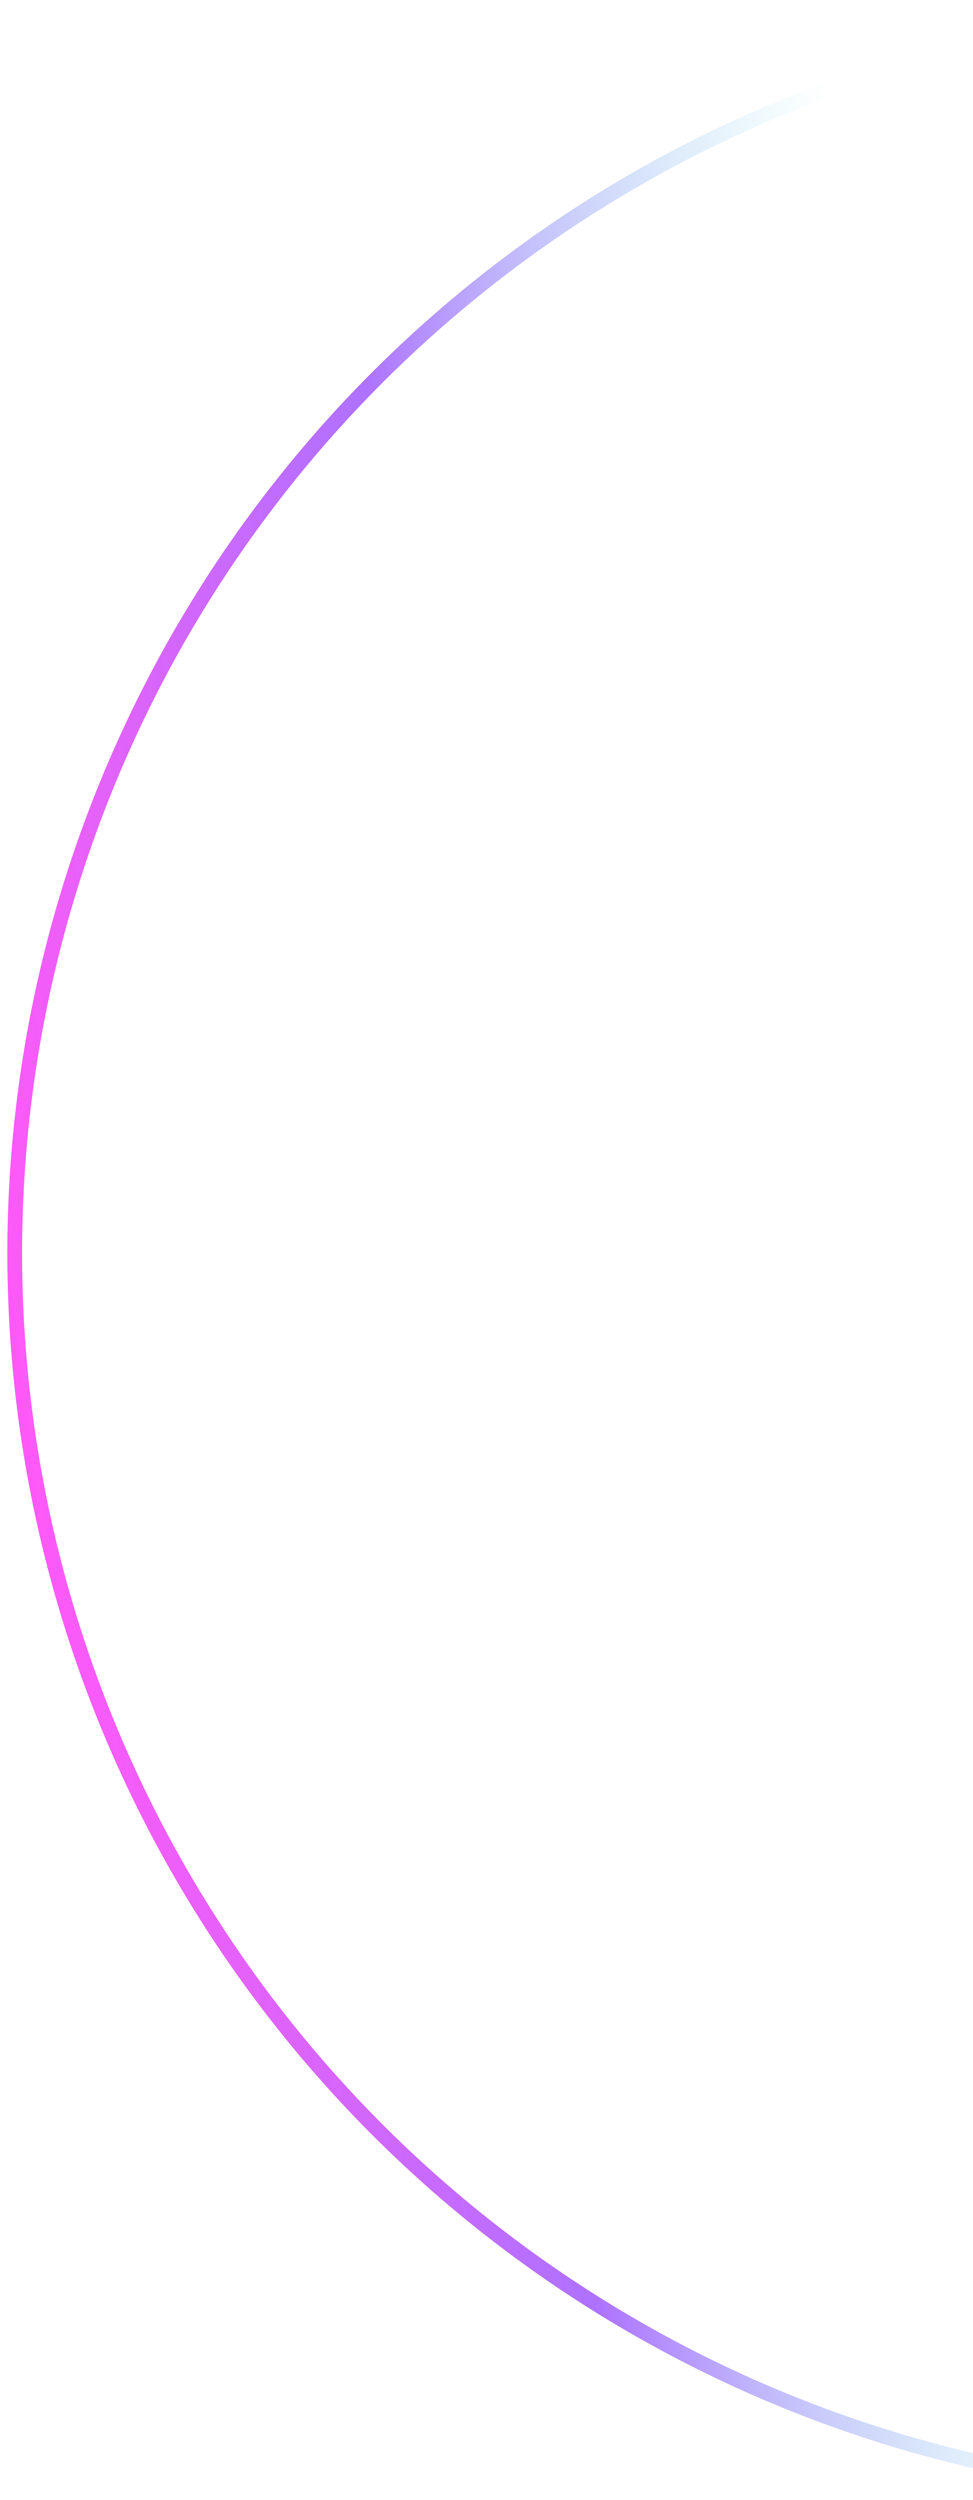 <svg xmlns="http://www.w3.org/2000/svg" width="132" height="339" viewBox="0 0 132 339" fill="none">
<circle cx="169" cy="169" r="168" transform="matrix(0.993 -0.119 -0.119 -0.993 22.312 357.899)" stroke="url(#paint0_linear_94_779)" stroke-width="2"/>
<defs>
<linearGradient id="paint0_linear_94_779" x1="0" y1="340.63" x2="321.552" y2="340.63" gradientUnits="userSpaceOnUse">
<stop stop-color="#FF59F8"/>
<stop offset="0.198" stop-color="#AE72FF"/>
<stop offset="0.406" stop-color="#90E9ED" stop-opacity="0"/>
<stop offset="0.62" stop-color="#5CD167" stop-opacity="0"/>
<stop offset="0.825" stop-color="#FFEE00"/>
</linearGradient>
</defs>
</svg>